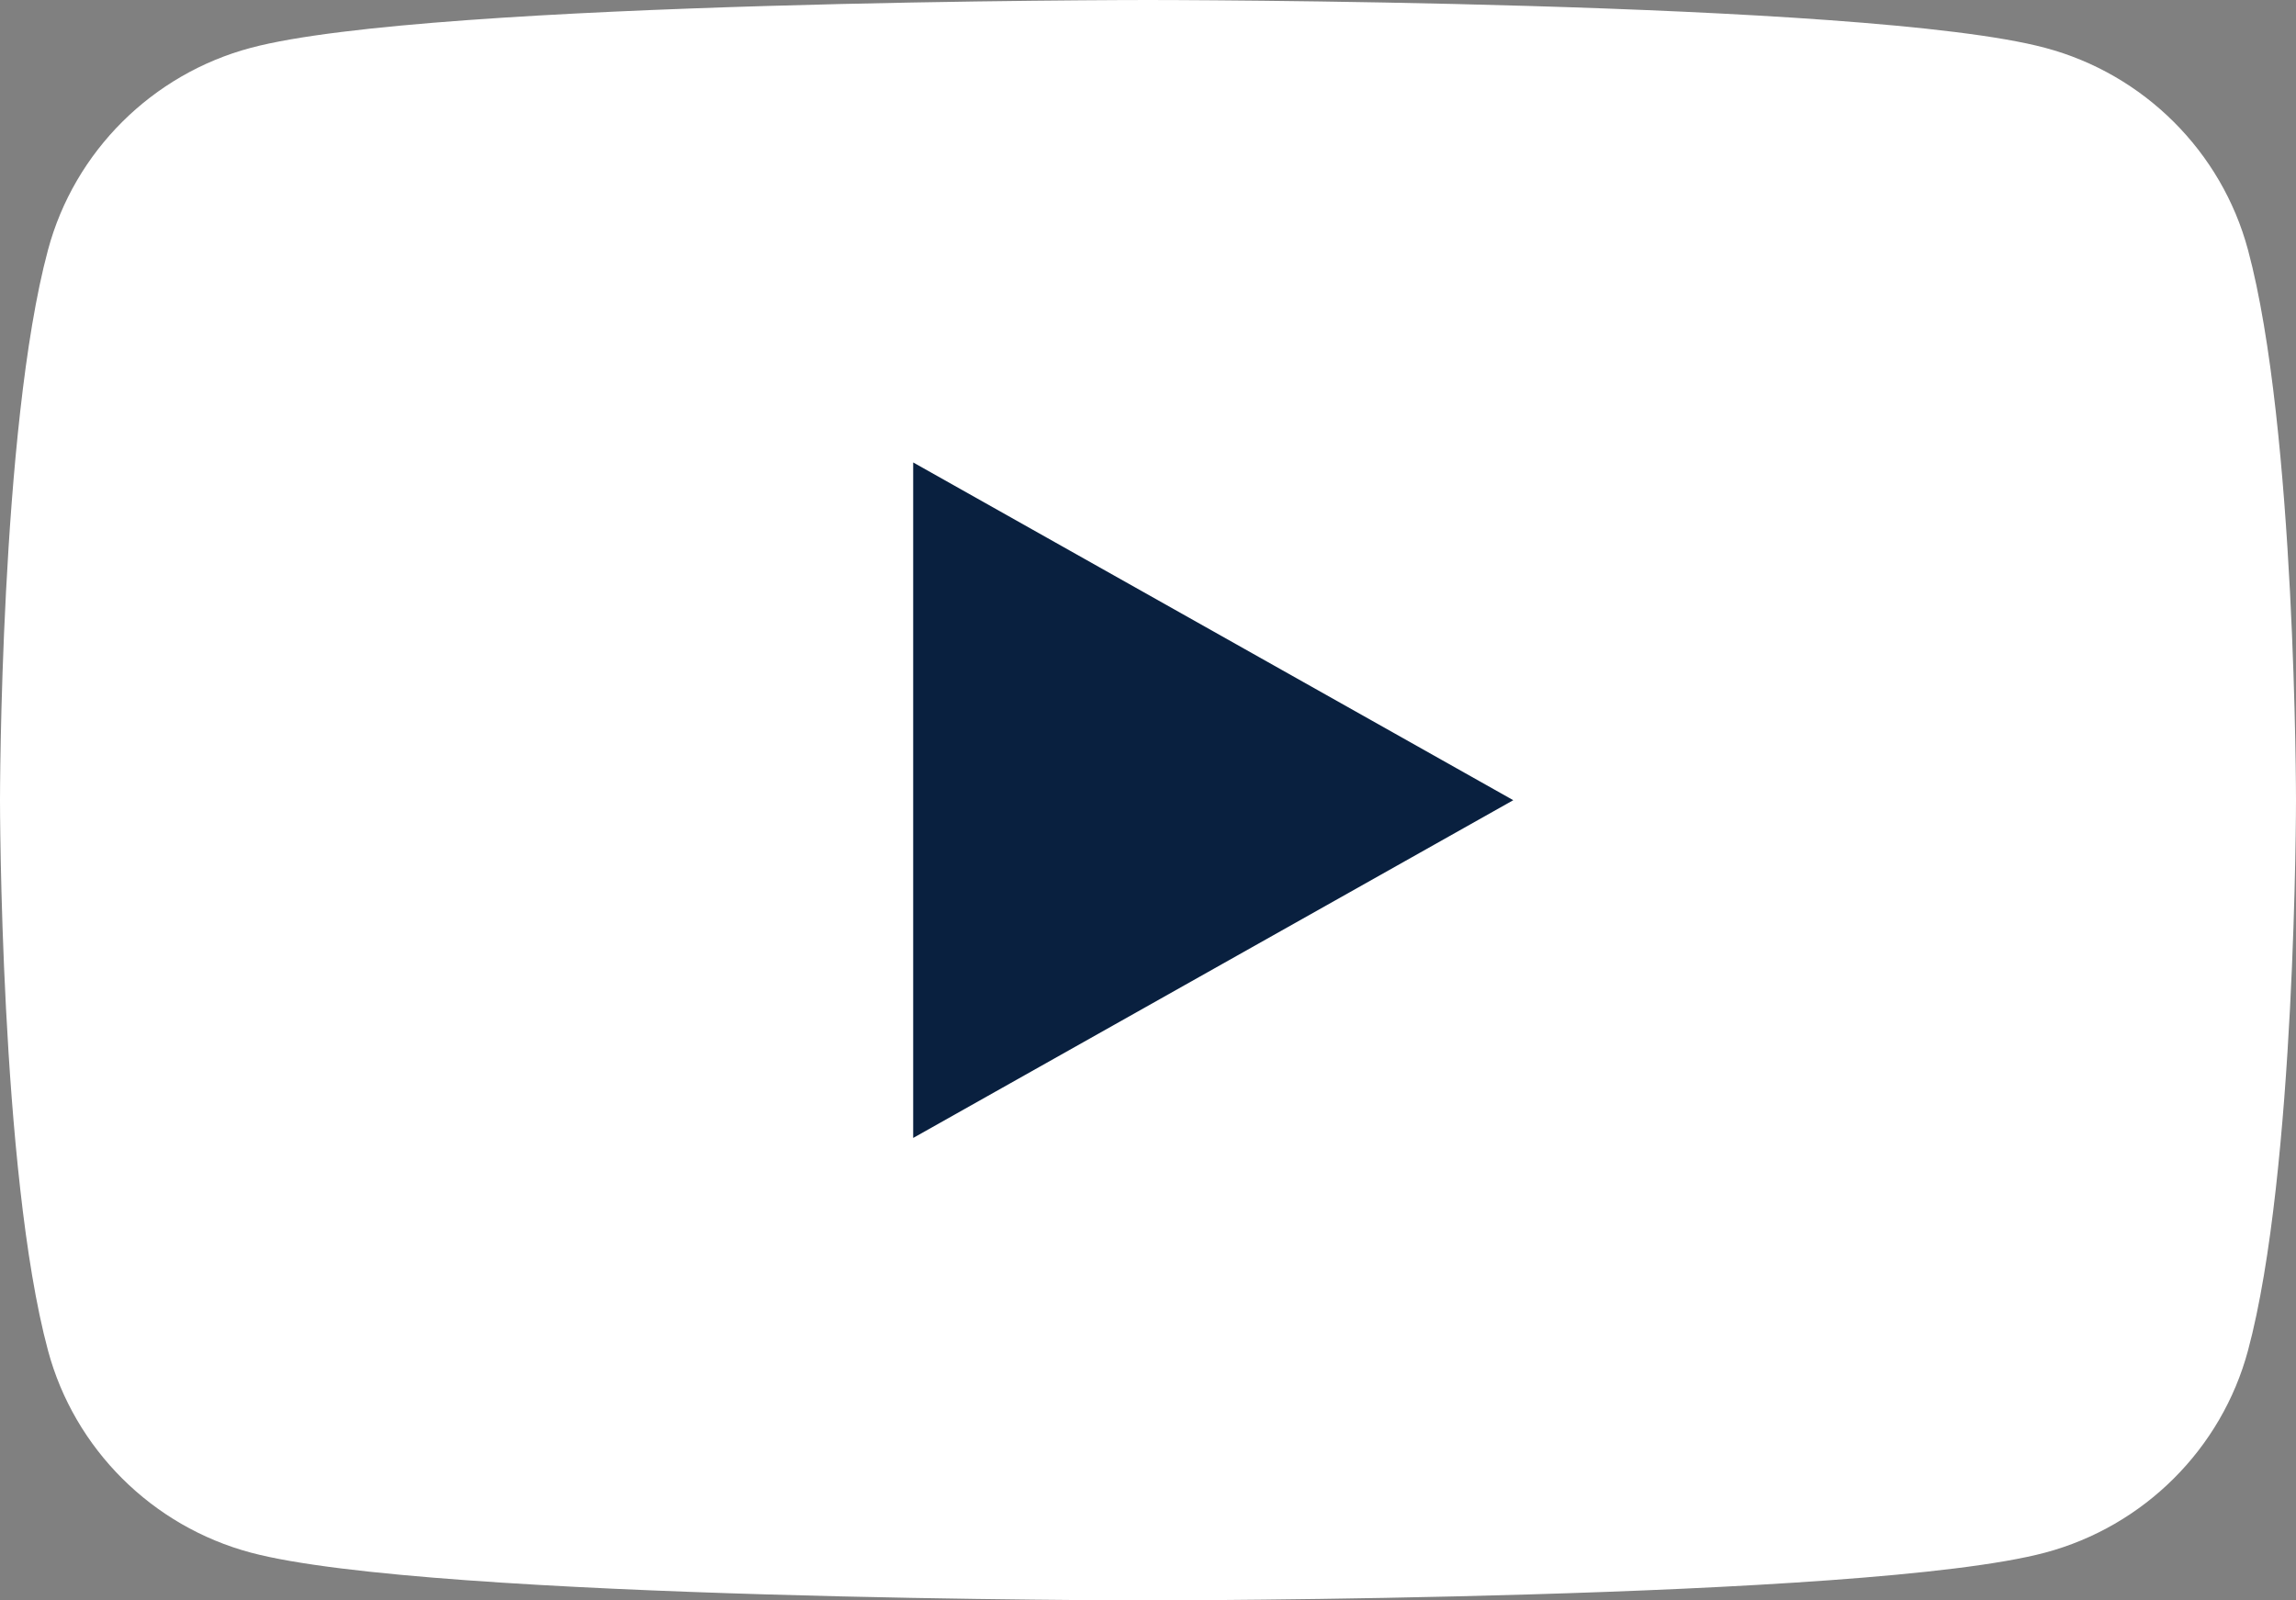 <svg width="33" height="23" viewBox="0 0 33 23" fill="none" xmlns="http://www.w3.org/2000/svg">
<rect x="0" y="0" width="33" height="23" fill="#808080" stroke="none"/>
<path d="M32.31 3.591C31.931 2.178 30.813 1.064 29.393 0.687C26.819 0 16.5 0 16.5 0C16.5 0 6.181 0 3.607 0.687C2.187 1.064 1.069 2.178 0.69 3.591C0 6.154 0 11.5 0 11.5C0 11.5 0 16.846 0.69 19.409C1.069 20.822 2.187 21.936 3.607 22.314C6.181 23 16.5 23 16.5 23C16.5 23 26.819 23 29.393 22.314C30.813 21.936 31.931 20.822 32.31 19.409C33 16.846 33 11.5 33 11.5C33 11.5 33 6.154 32.31 3.591" fill="white"/>
<path d="M13.125 16.354L21.75 11.5L13.125 6.646V16.354Z" fill="#09203F"/>
</svg>
